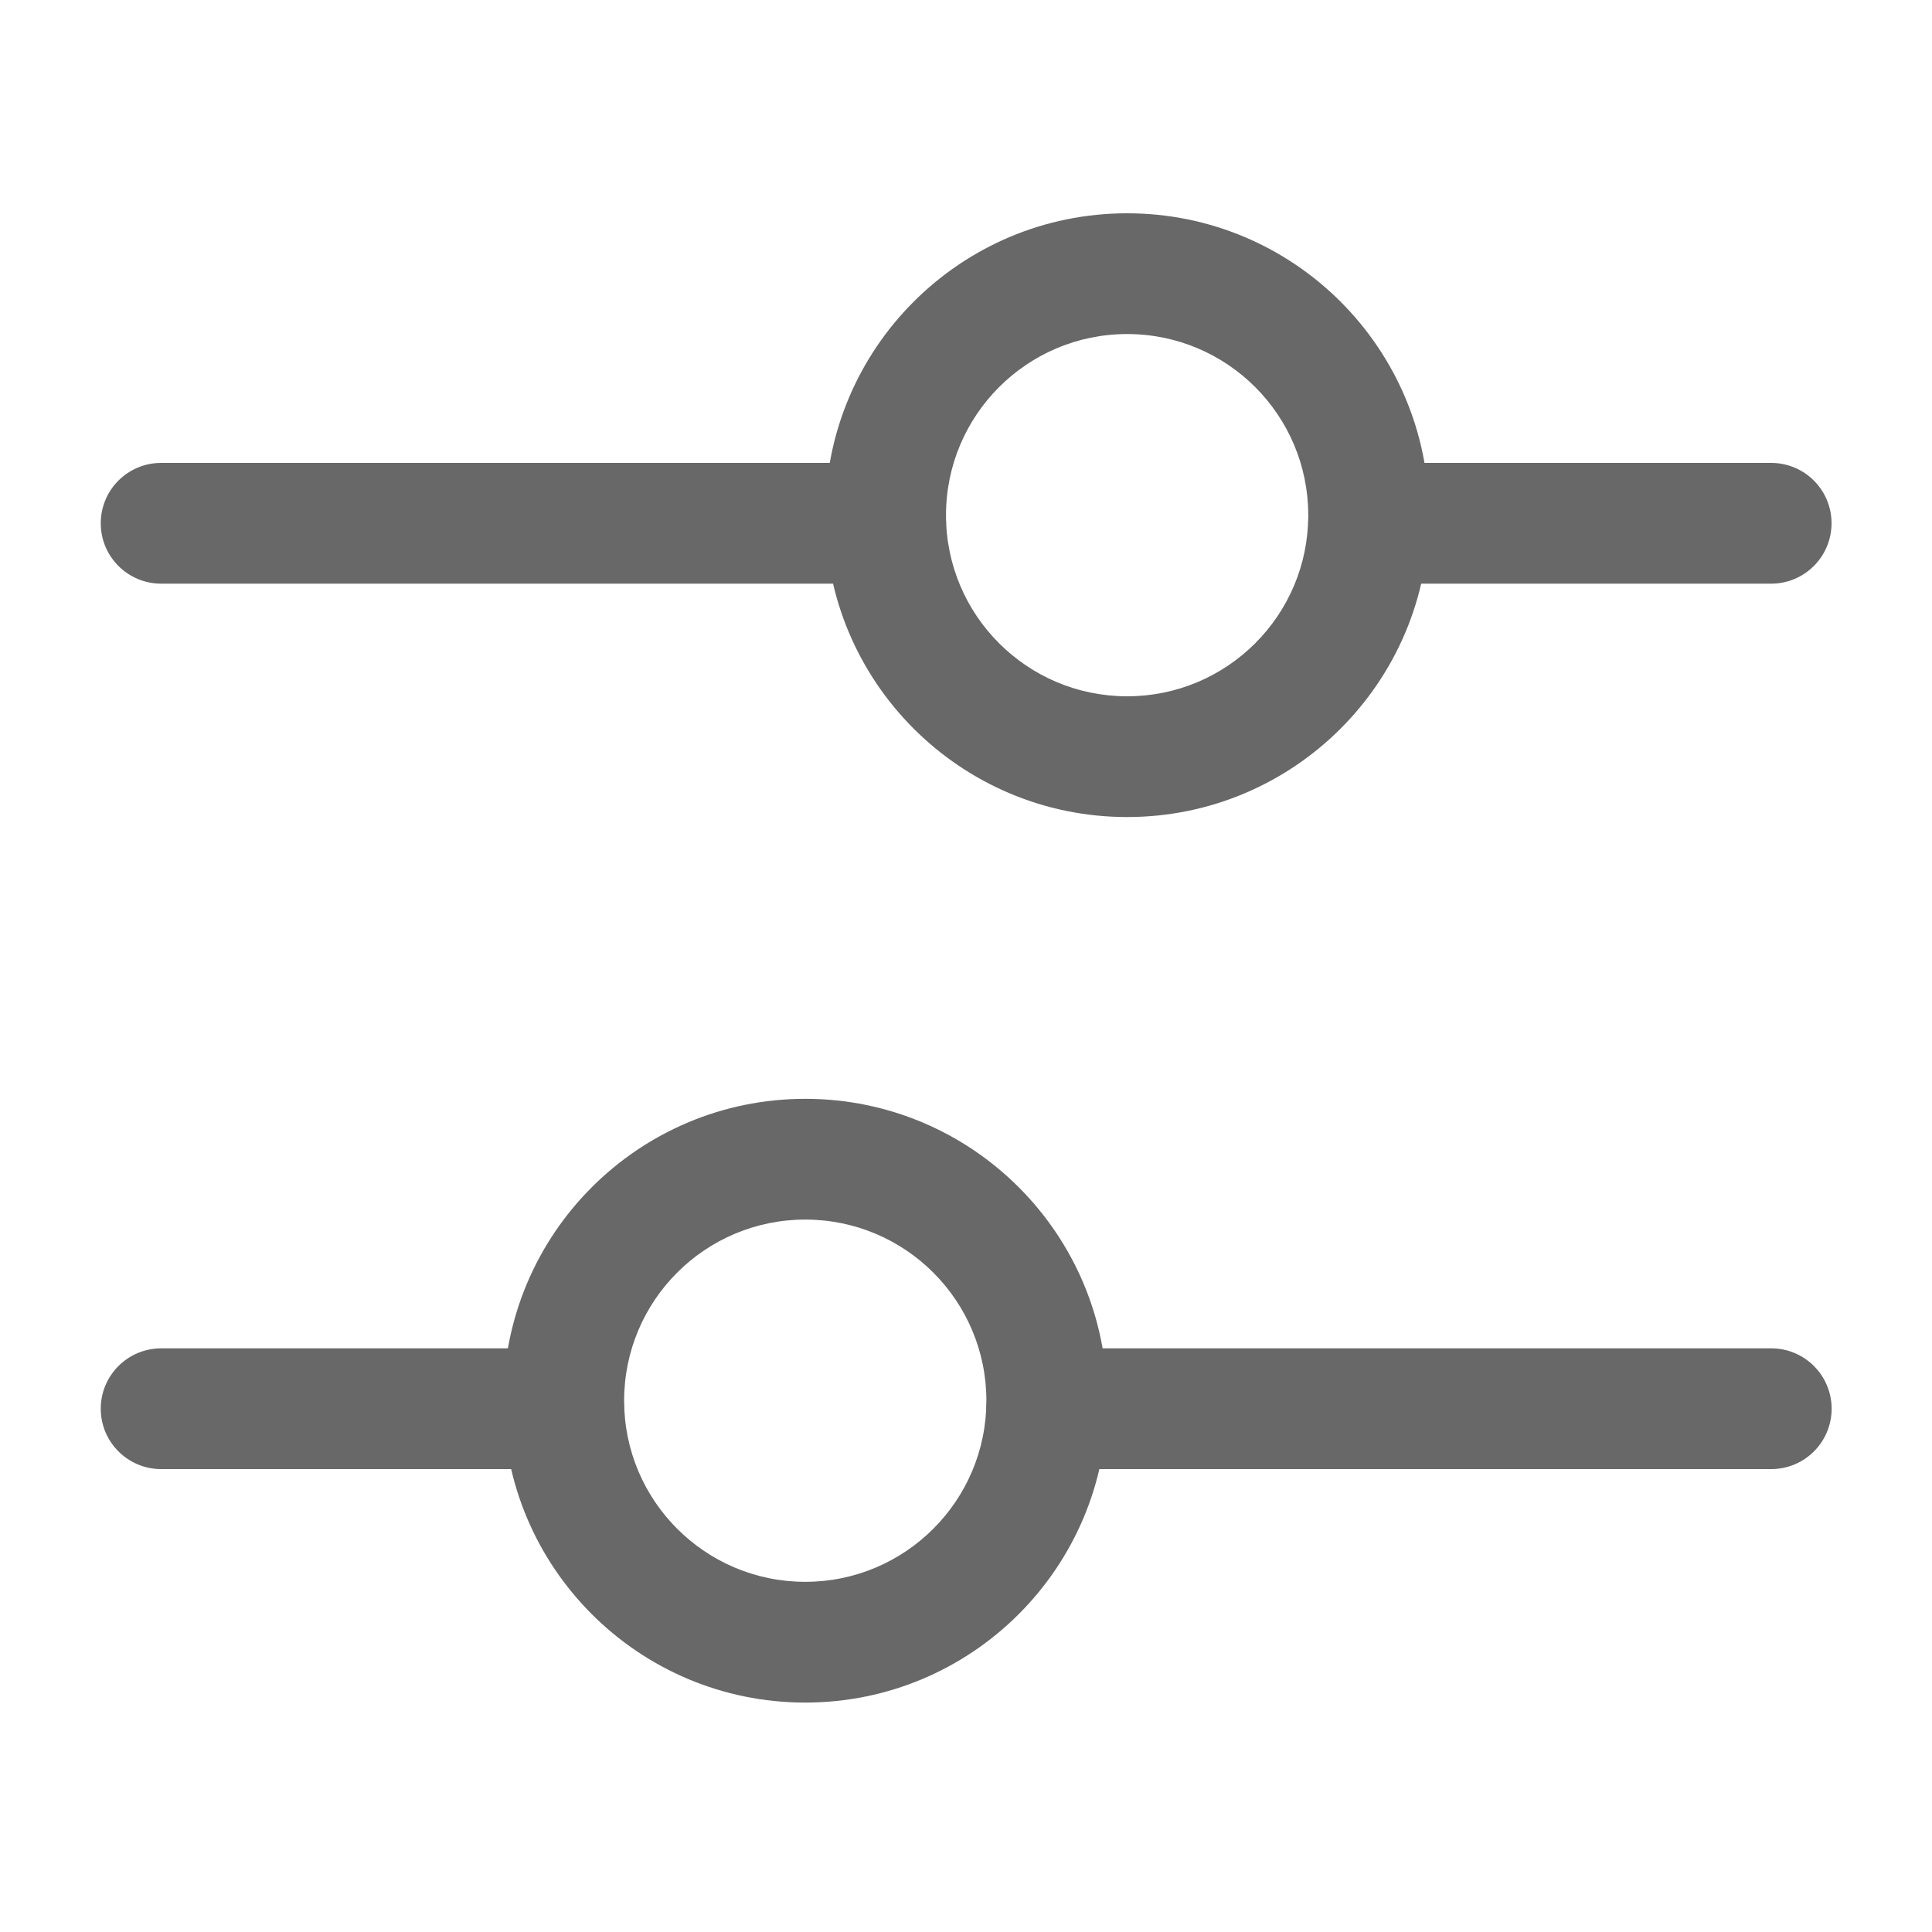 <svg width="20" height="20" viewBox="0 0 20 20" fill="none" xmlns="http://www.w3.org/2000/svg">
<path fill-rule="evenodd" clip-rule="evenodd" d="M6.46 14.583C6.46 14.238 6.18 13.958 5.835 13.958H1.668C1.323 13.958 1.043 14.238 1.043 14.583C1.043 14.928 1.323 15.208 1.668 15.208H5.835C6.18 15.208 6.46 14.928 6.46 14.583Z" fill="#686868"/>
<path fill-rule="evenodd" clip-rule="evenodd" d="M13.543 5.417C13.543 5.071 13.823 4.792 14.168 4.792H18.335C18.68 4.792 18.96 5.071 18.96 5.417C18.96 5.762 18.68 6.042 18.335 6.042H14.168C13.823 6.042 13.543 5.762 13.543 5.417Z" fill="#686868"/>
<path fill-rule="evenodd" clip-rule="evenodd" d="M18.961 14.583C18.961 14.238 18.681 13.958 18.336 13.958H10.836C10.491 13.958 10.211 14.238 10.211 14.583C10.211 14.928 10.491 15.208 10.836 15.208H18.336C18.681 15.208 18.961 14.928 18.961 14.583Z" fill="#686868"/>
<path fill-rule="evenodd" clip-rule="evenodd" d="M1.043 5.417C1.043 5.071 1.323 4.792 1.668 4.792H9.168C9.513 4.792 9.793 5.071 9.793 5.417C9.793 5.762 9.513 6.042 9.168 6.042H1.668C1.323 6.042 1.043 5.762 1.043 5.417Z" fill="#686868"/>
<path fill-rule="evenodd" clip-rule="evenodd" d="M8.336 12.625C9.371 12.625 10.211 13.464 10.211 14.5C10.211 15.535 9.371 16.375 8.336 16.375C7.3 16.375 6.461 15.535 6.461 14.5C6.461 13.464 7.3 12.625 8.336 12.625ZM11.461 14.5C11.461 12.774 10.062 11.375 8.336 11.375C6.61 11.375 5.211 12.774 5.211 14.5C5.211 16.226 6.61 17.625 8.336 17.625C10.062 17.625 11.461 16.226 11.461 14.5Z" fill="#686868"/>
<path fill-rule="evenodd" clip-rule="evenodd" d="M11.668 3.458C10.633 3.458 9.793 4.298 9.793 5.333C9.793 6.369 10.633 7.208 11.668 7.208C12.704 7.208 13.543 6.369 13.543 5.333C13.543 4.298 12.704 3.458 11.668 3.458ZM8.543 5.333C8.543 3.607 9.942 2.208 11.668 2.208C13.394 2.208 14.793 3.607 14.793 5.333C14.793 7.059 13.394 8.458 11.668 8.458C9.942 8.458 8.543 7.059 8.543 5.333Z" fill="#686868"/>
</svg>
